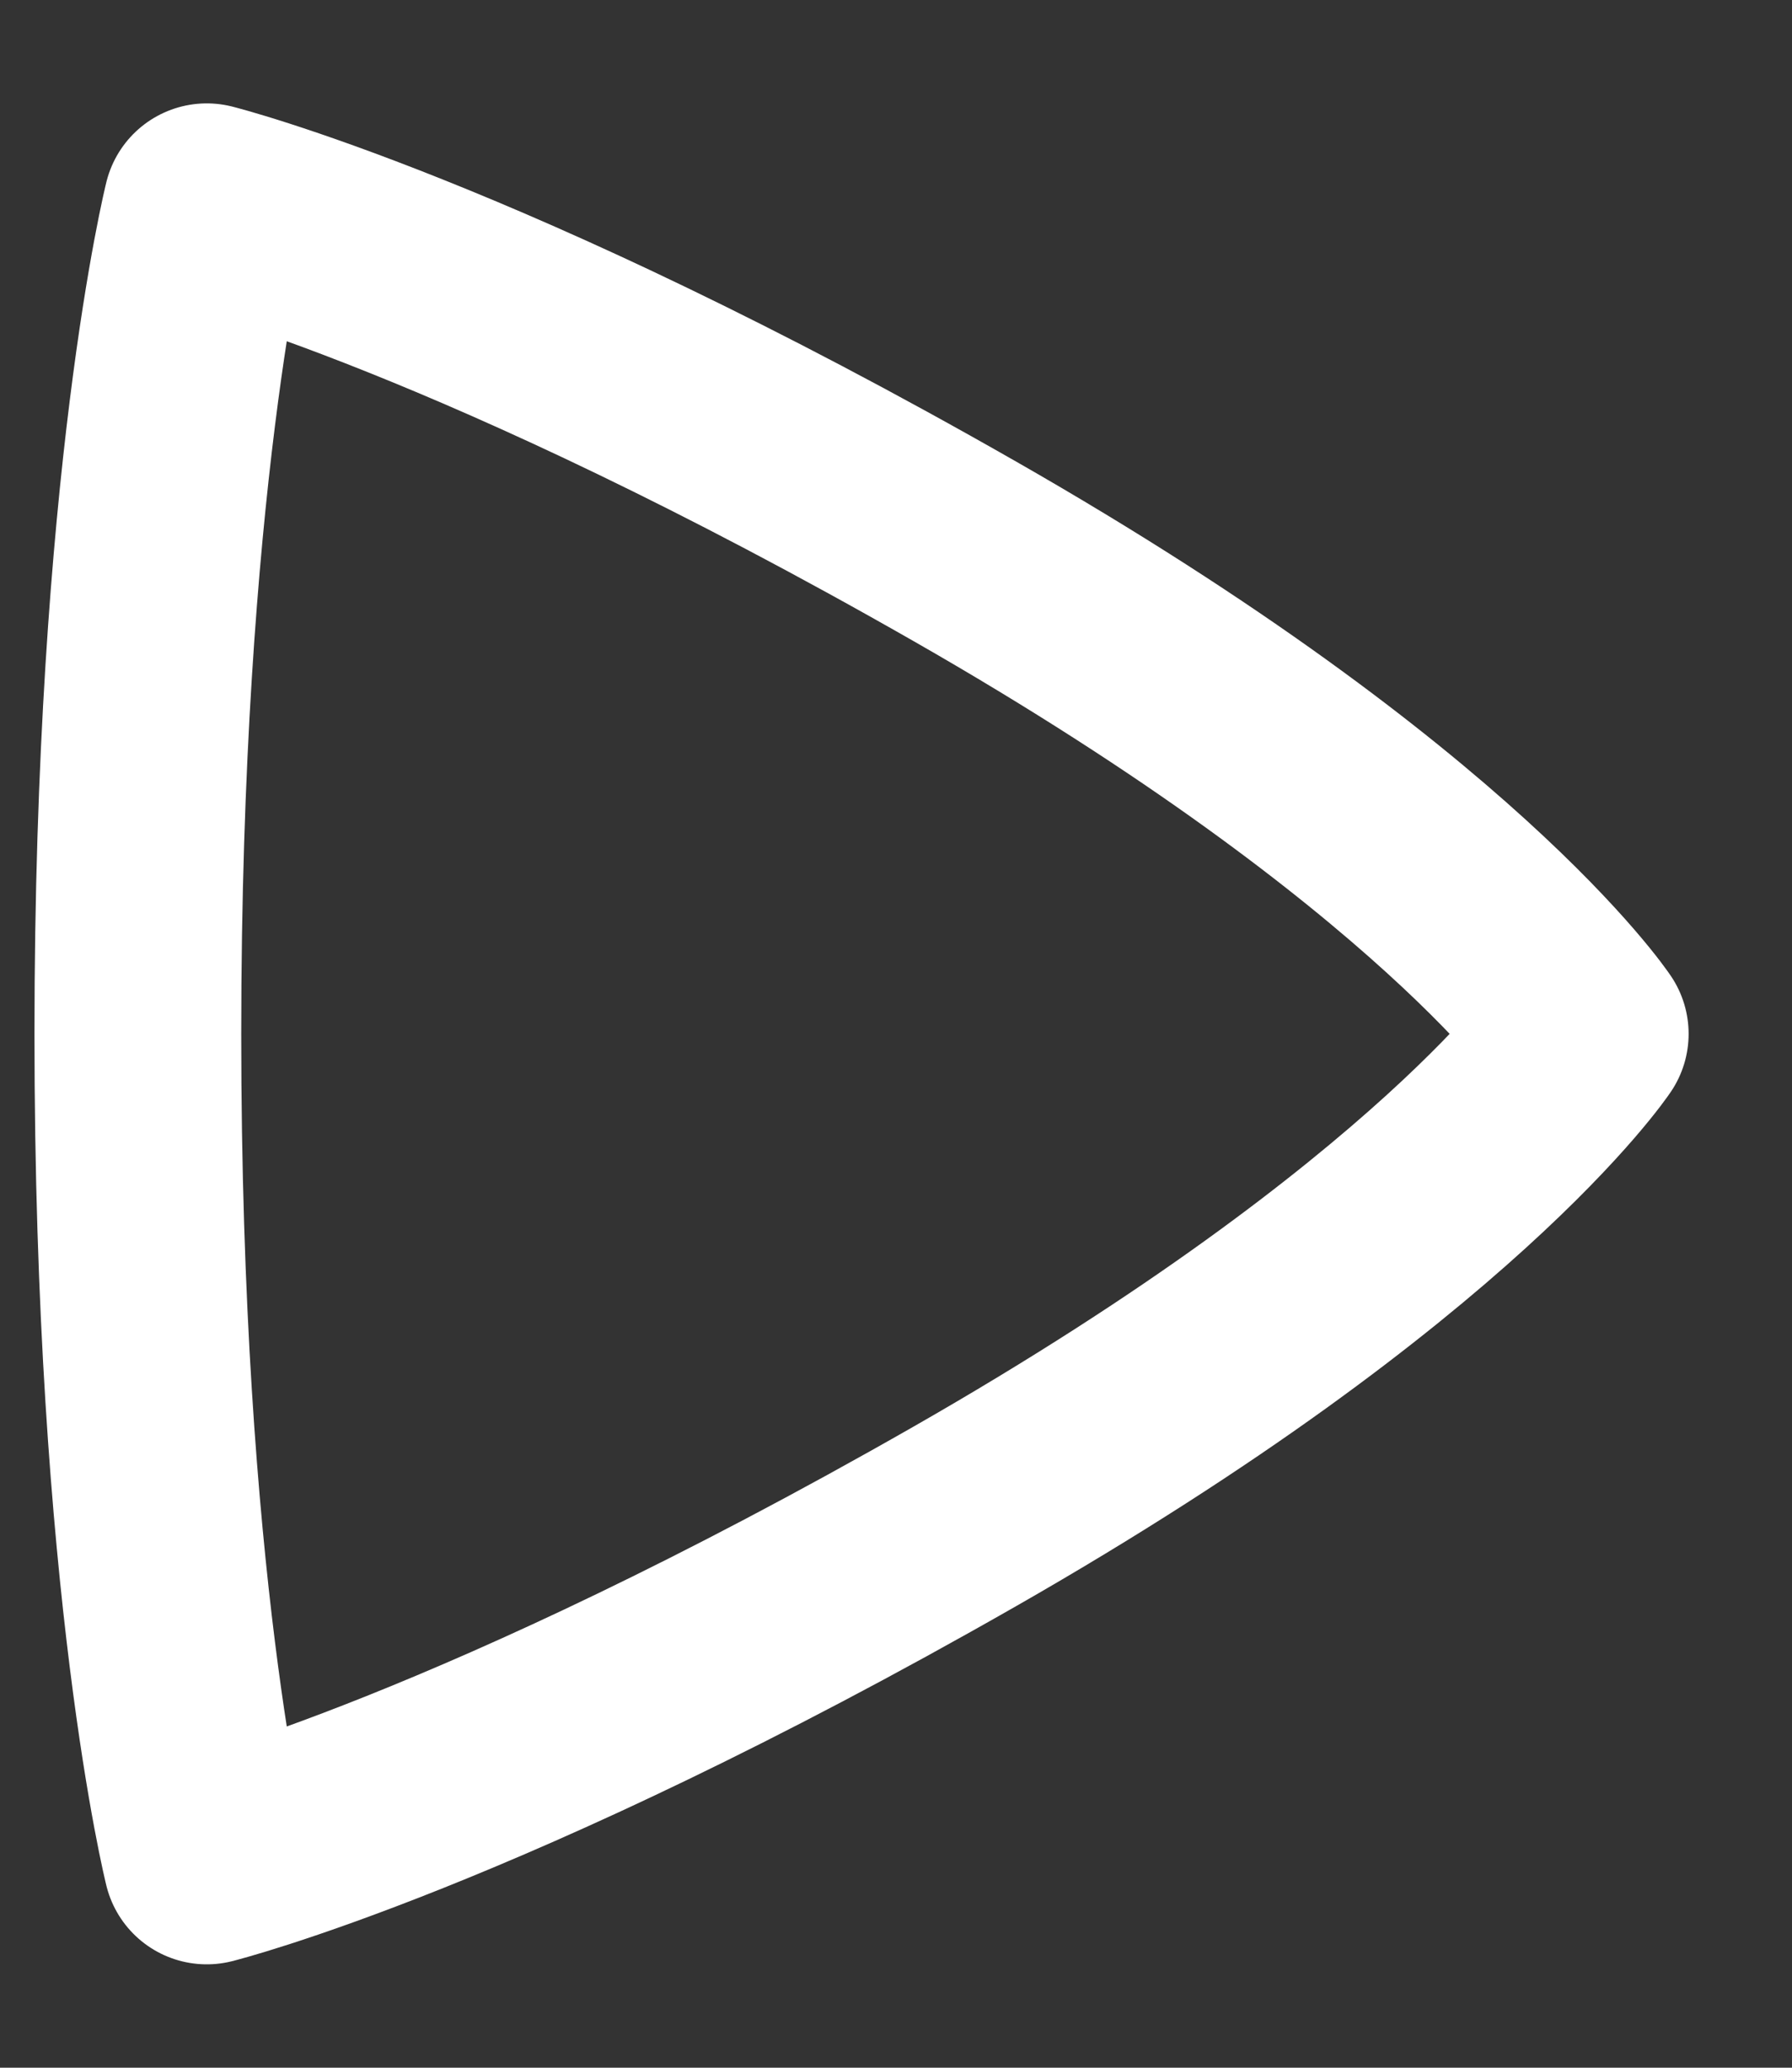 <svg width="13" height="15" viewBox="0 0 13 15" fill="none" xmlns="http://www.w3.org/2000/svg">
<rect x="0" y="0" width="13" height="15" fill="#333333" stroke="none"/>
<path d="M1.5 1.5C1.5 1.5 1 3.5 1 7.5C1 11.5 1.5 13.5 1.5 13.5C1.5 13.5 3.5 13 7 11C10.5 9 11.5 7.5 11.5 7.5C11.5 7.5 10.5 6 7 4C3.5 2 1.5 1.5 1.5 1.5Z" stroke="white" stroke-width="1.5" stroke-linecap="round" stroke-linejoin="round"/>
</svg>
